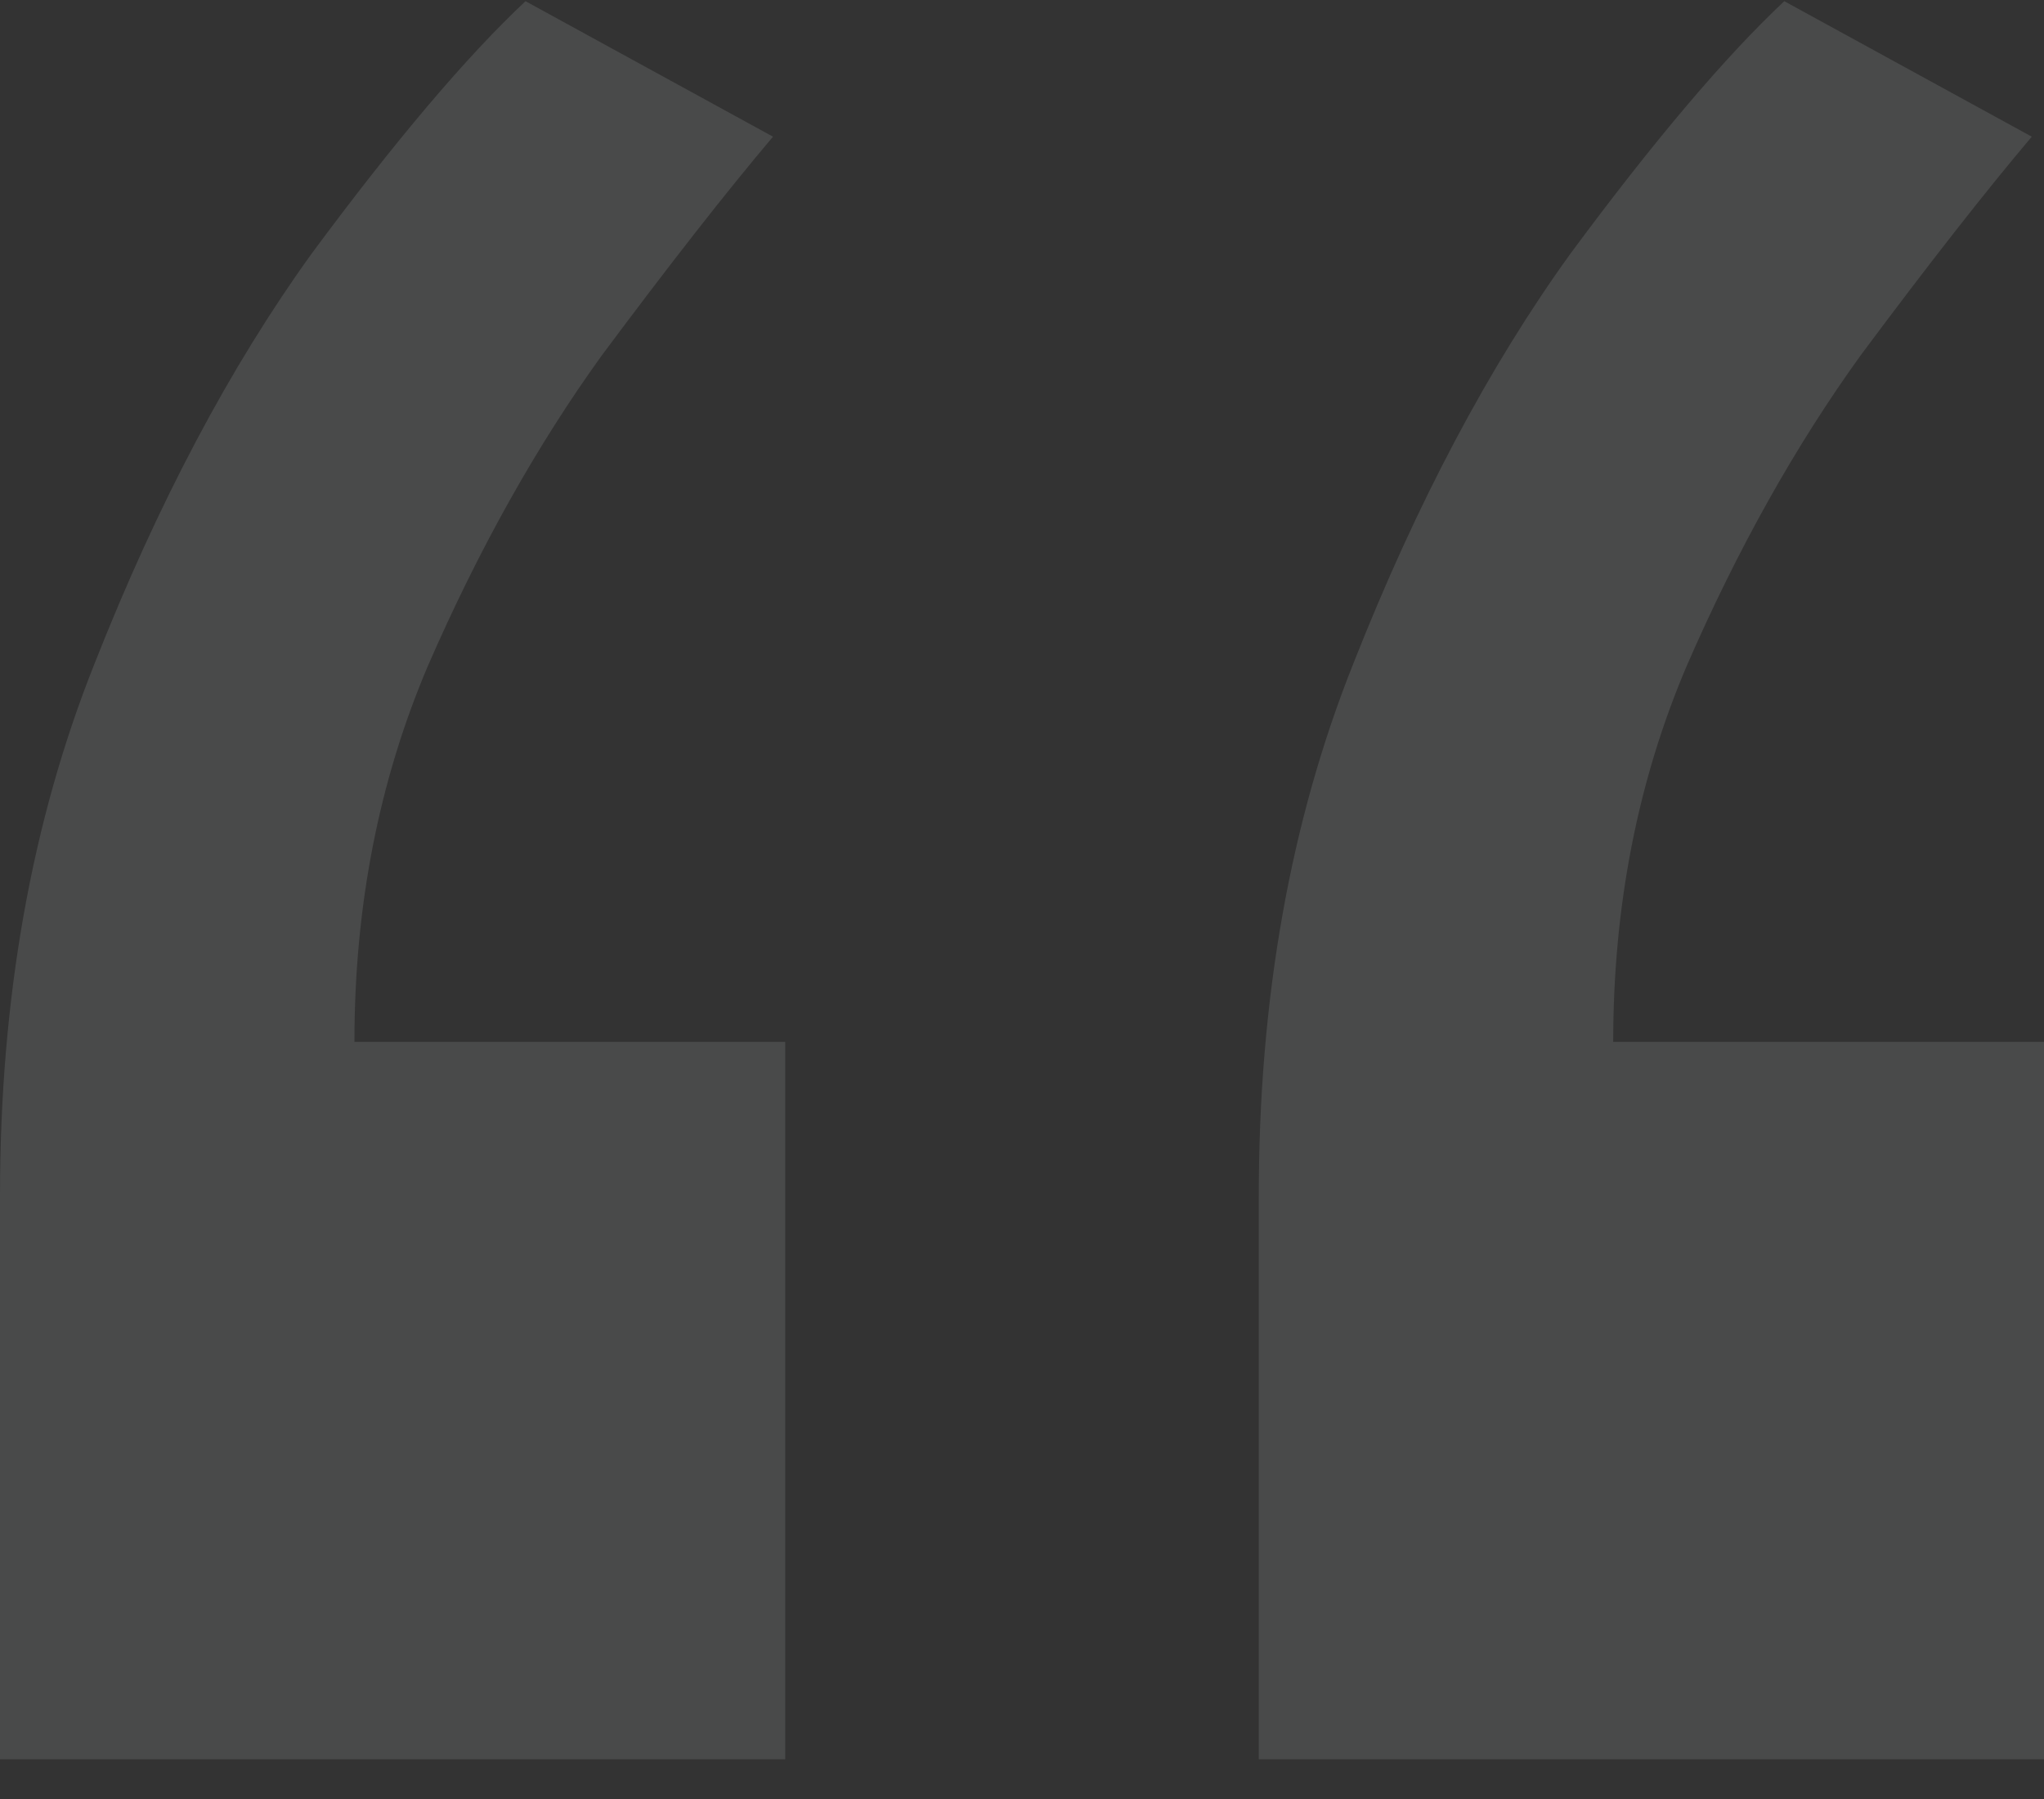 <svg width="50" height="44" viewBox="0 0 50 44" fill="none" xmlns="http://www.w3.org/2000/svg">
<rect x="0" y="0" width="50" height="44" fill="#333333" stroke="none"/>
<path d="M30.792 43.029V29.248C30.792 24.429 31.564 20.086 33.109 16.22C34.654 12.304 36.422 8.966 38.416 6.204C40.458 3.443 42.202 1.385 43.647 0.029L49.701 3.343C48.555 4.698 47.16 6.481 45.516 8.69C43.921 10.899 42.501 13.434 41.256 16.296C40.06 19.107 39.462 22.169 39.462 25.483H50V43.029H30.792ZM0 43.029V29.248C0 24.429 0.772 20.086 2.317 16.22C3.861 12.304 5.63 8.966 7.623 6.204C9.666 3.443 11.41 1.385 12.855 0.029L18.909 3.343C17.763 4.698 16.368 6.481 14.723 8.69C13.129 10.899 11.709 13.434 10.463 16.296C9.268 19.107 8.67 22.169 8.67 25.483H19.208V43.029H0Z" fill="#EAF5F4" fill-opacity="0.12"/>
</svg>
